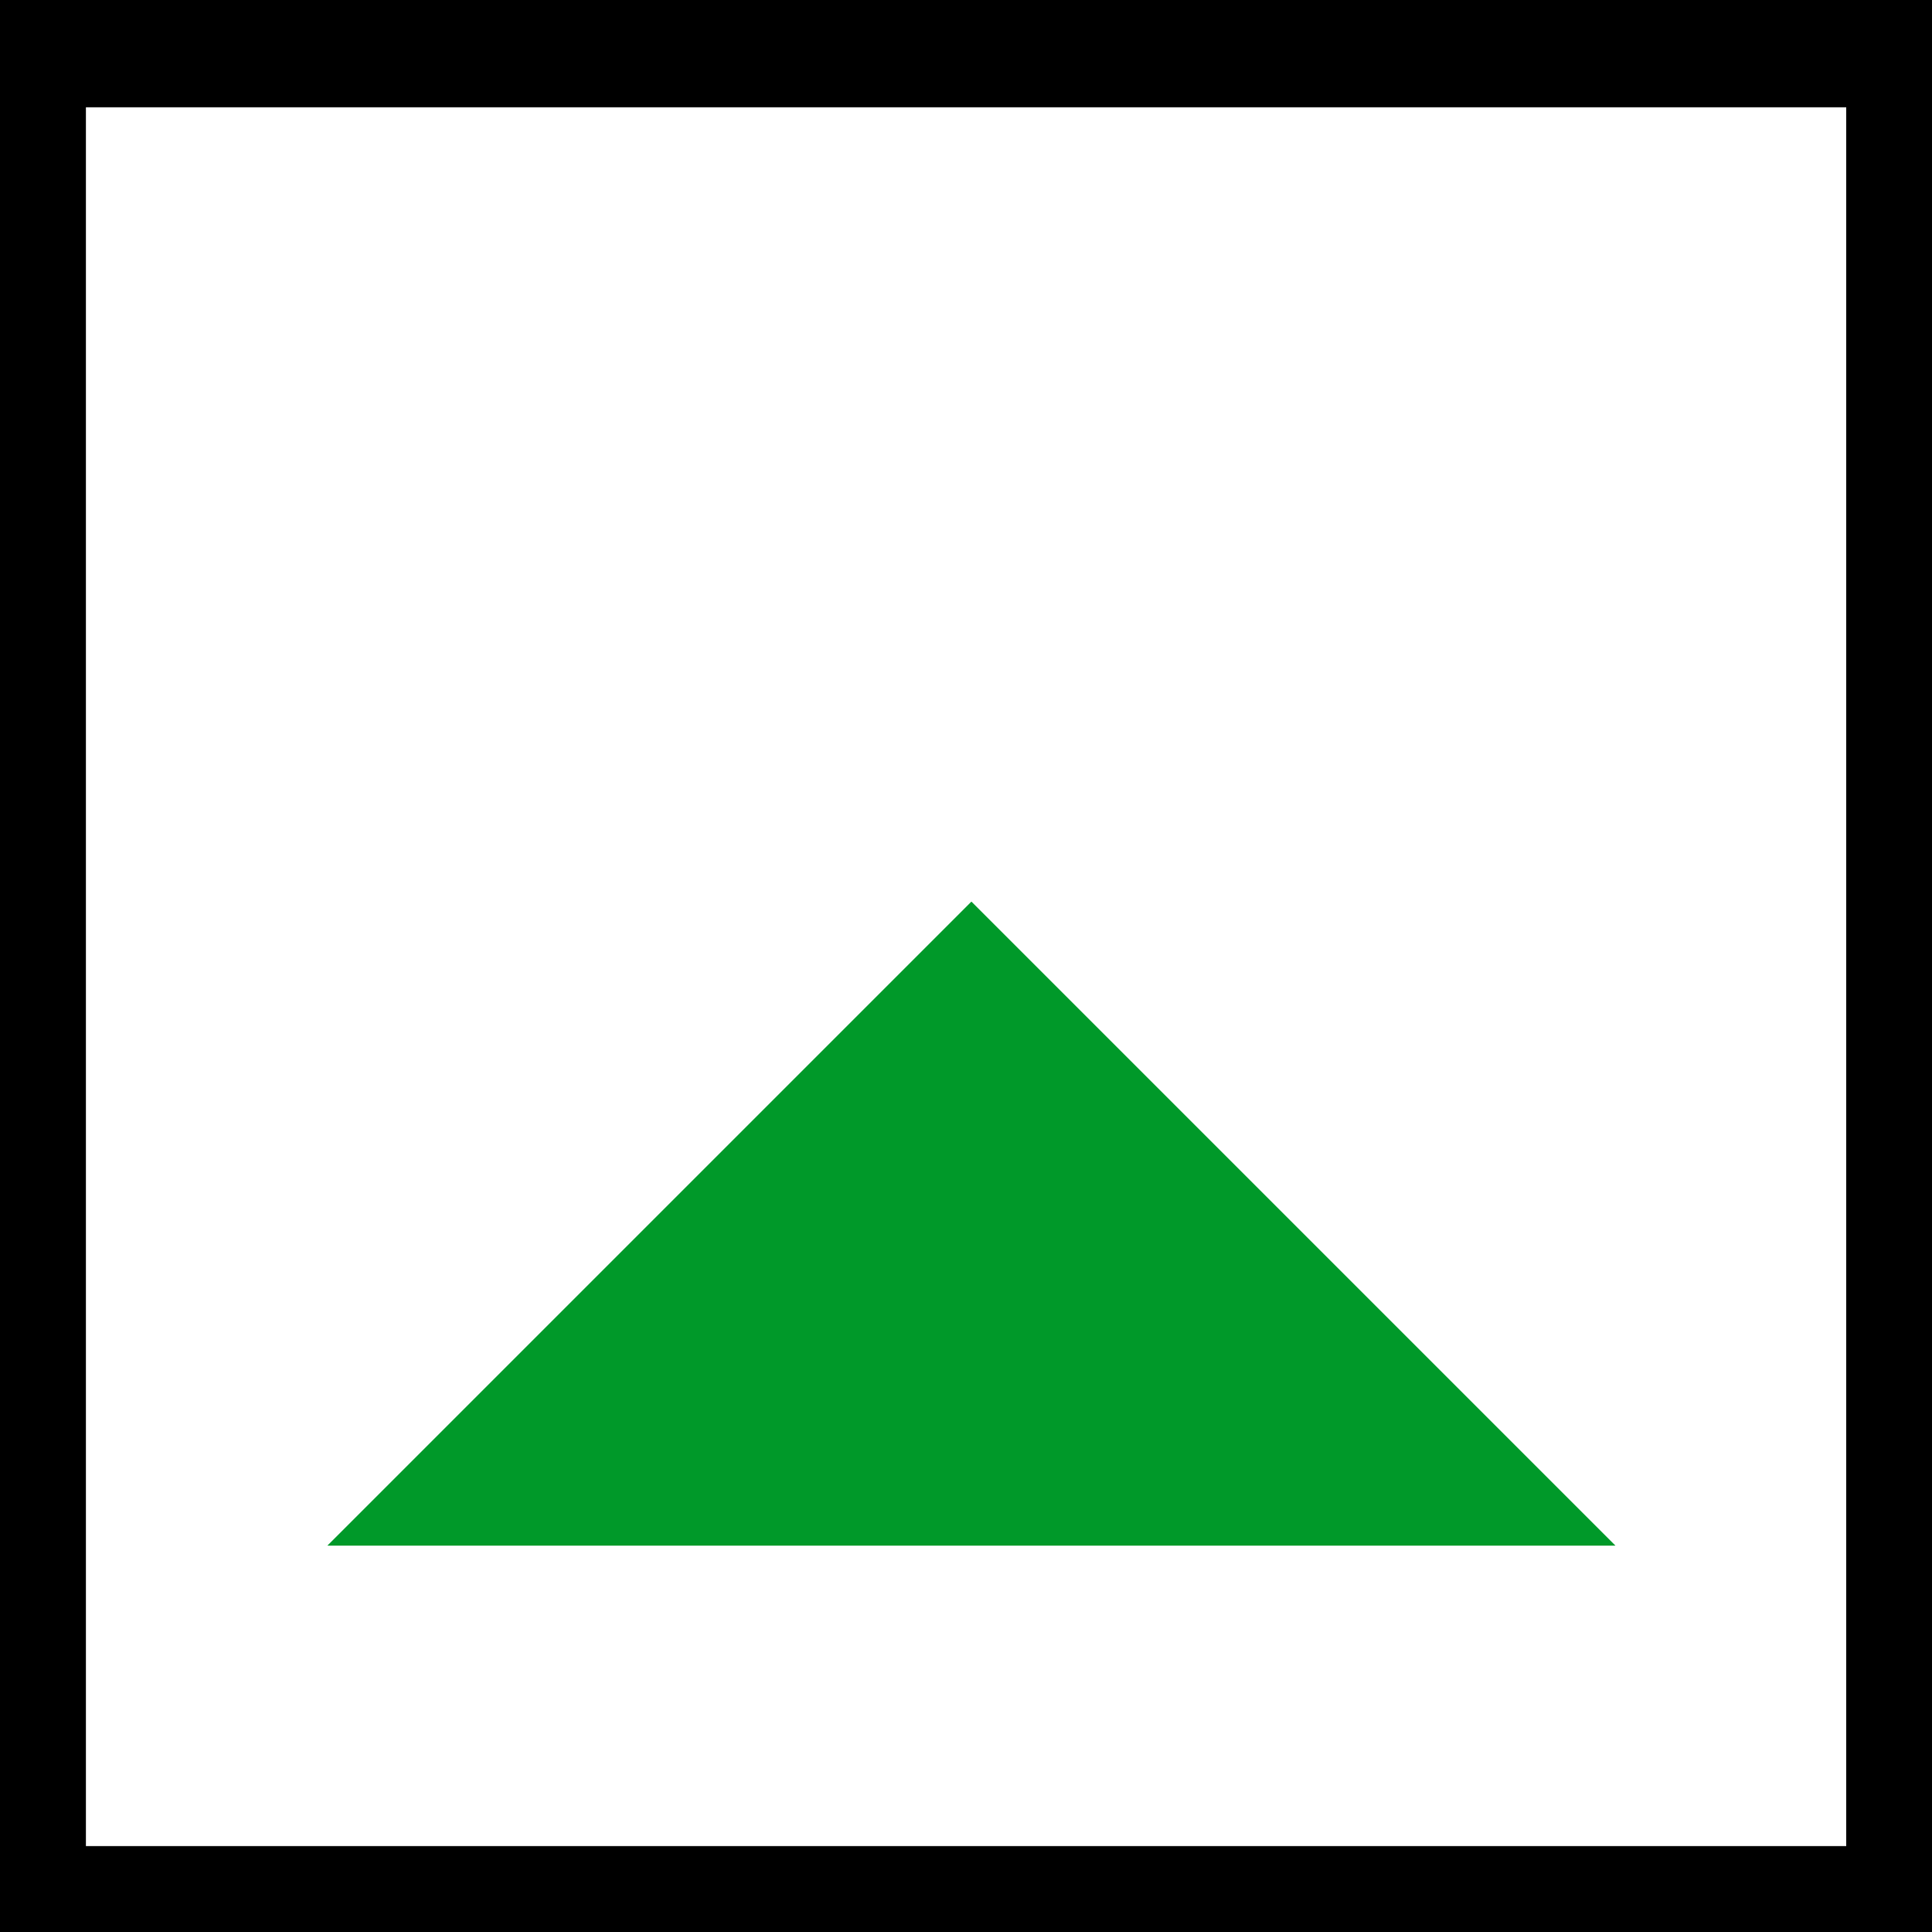 <svg width="15" height="15" xmlns="http://www.w3.org/2000/svg" fill="#000000">
 <g>
  <title>Layer 1</title>
  <path id="svg_1" fill="none" d="m0.167,0.333l14.667,0l0,14.5l-14.667,0l0,-14.5z" stroke="null"/>
  <path fill="#009929" id="svg_2" d="m2.542,12l5,-5l5,5l-10,0z"/>
 </g>
</svg>